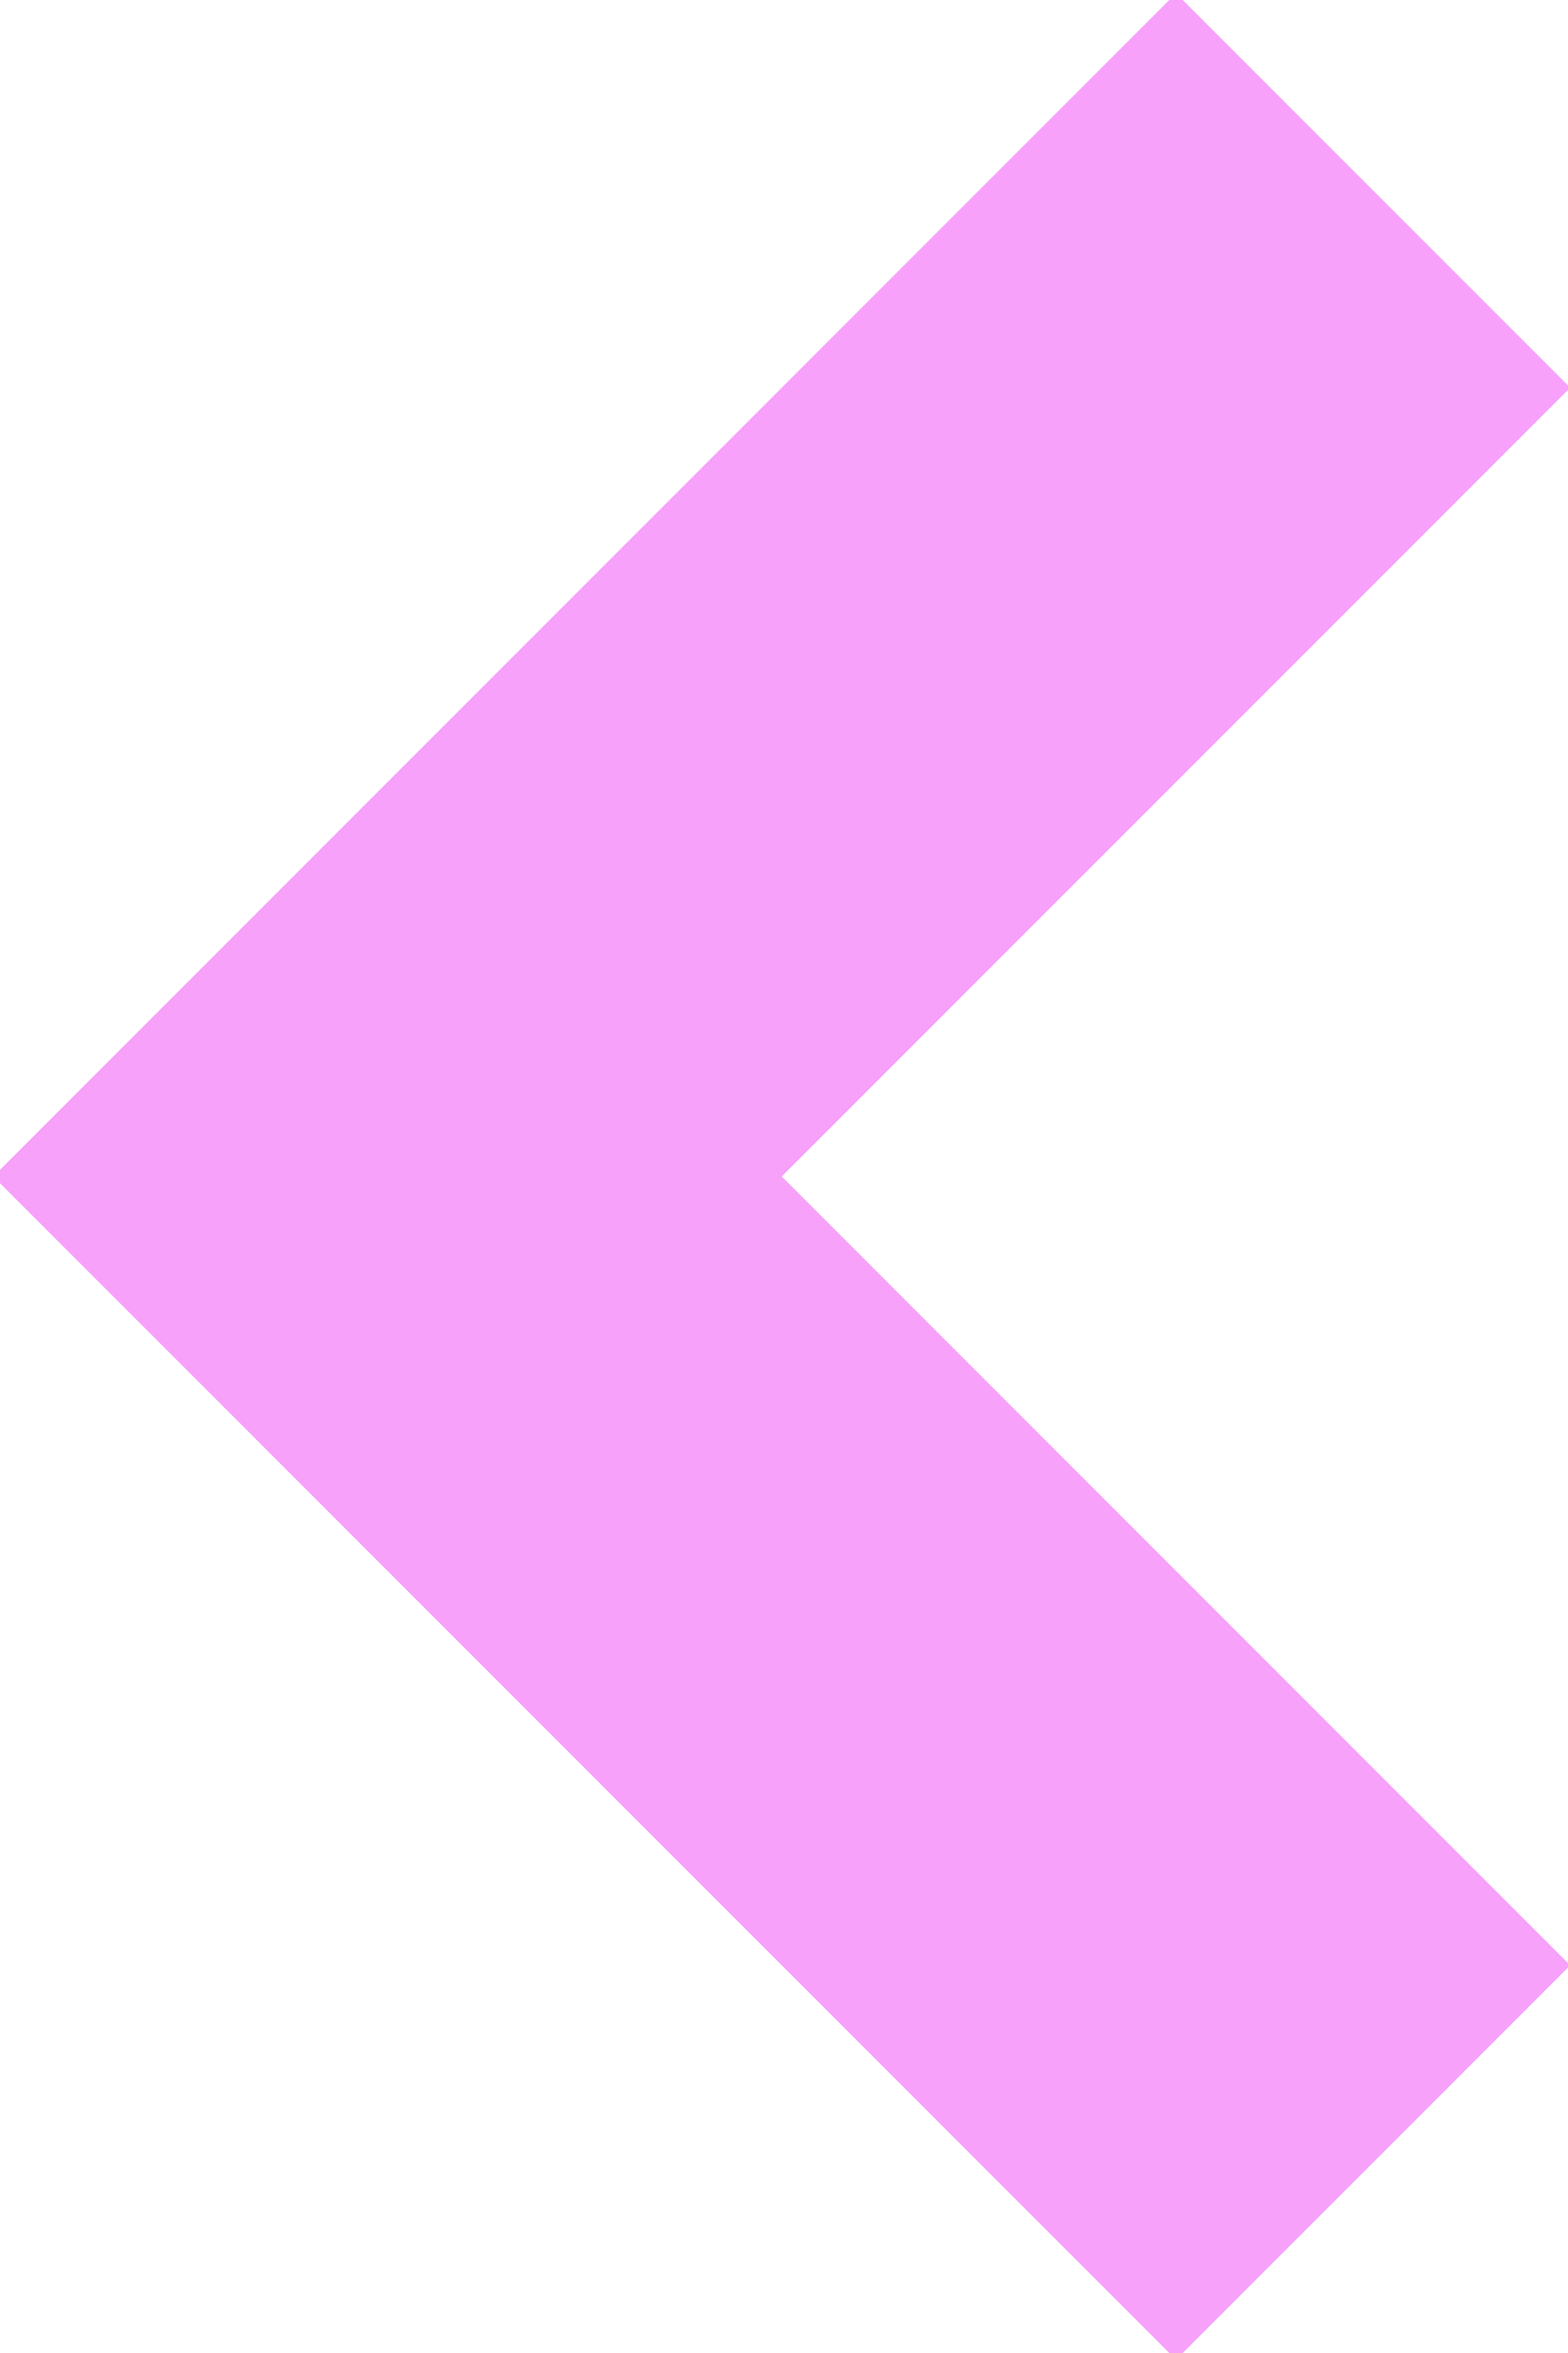 <?xml version="1.0" encoding="UTF-8"?>
<svg width="20px" height="30px" viewBox="0 0 20 30" version="1.1" xmlns="http://www.w3.org/2000/svg" xmlns:xlink="http://www.w3.org/1999/xlink">
    <defs></defs>
    <g id="Page-1" stroke="none" stroke-width="1" fill="none" fill-rule="evenodd">
        <g id="arrow-left" transform="translate(-1, -1)" fill="#F7A1FA">
            <g id="Desktop-(M/M-design)">
                <g id="symbols">
                    <polygon id="Arrow-Left-Copy" transform="translate(16, 16) rotate(135) translate(-16, -16) " points="19.556 19.556 5.333 19.556 5.333 26.667 23.111 26.667 26.667 26.667 26.667 5.333 19.556 5.333"></polygon>
                </g>
            </g>
        </g>
    </g>
</svg>